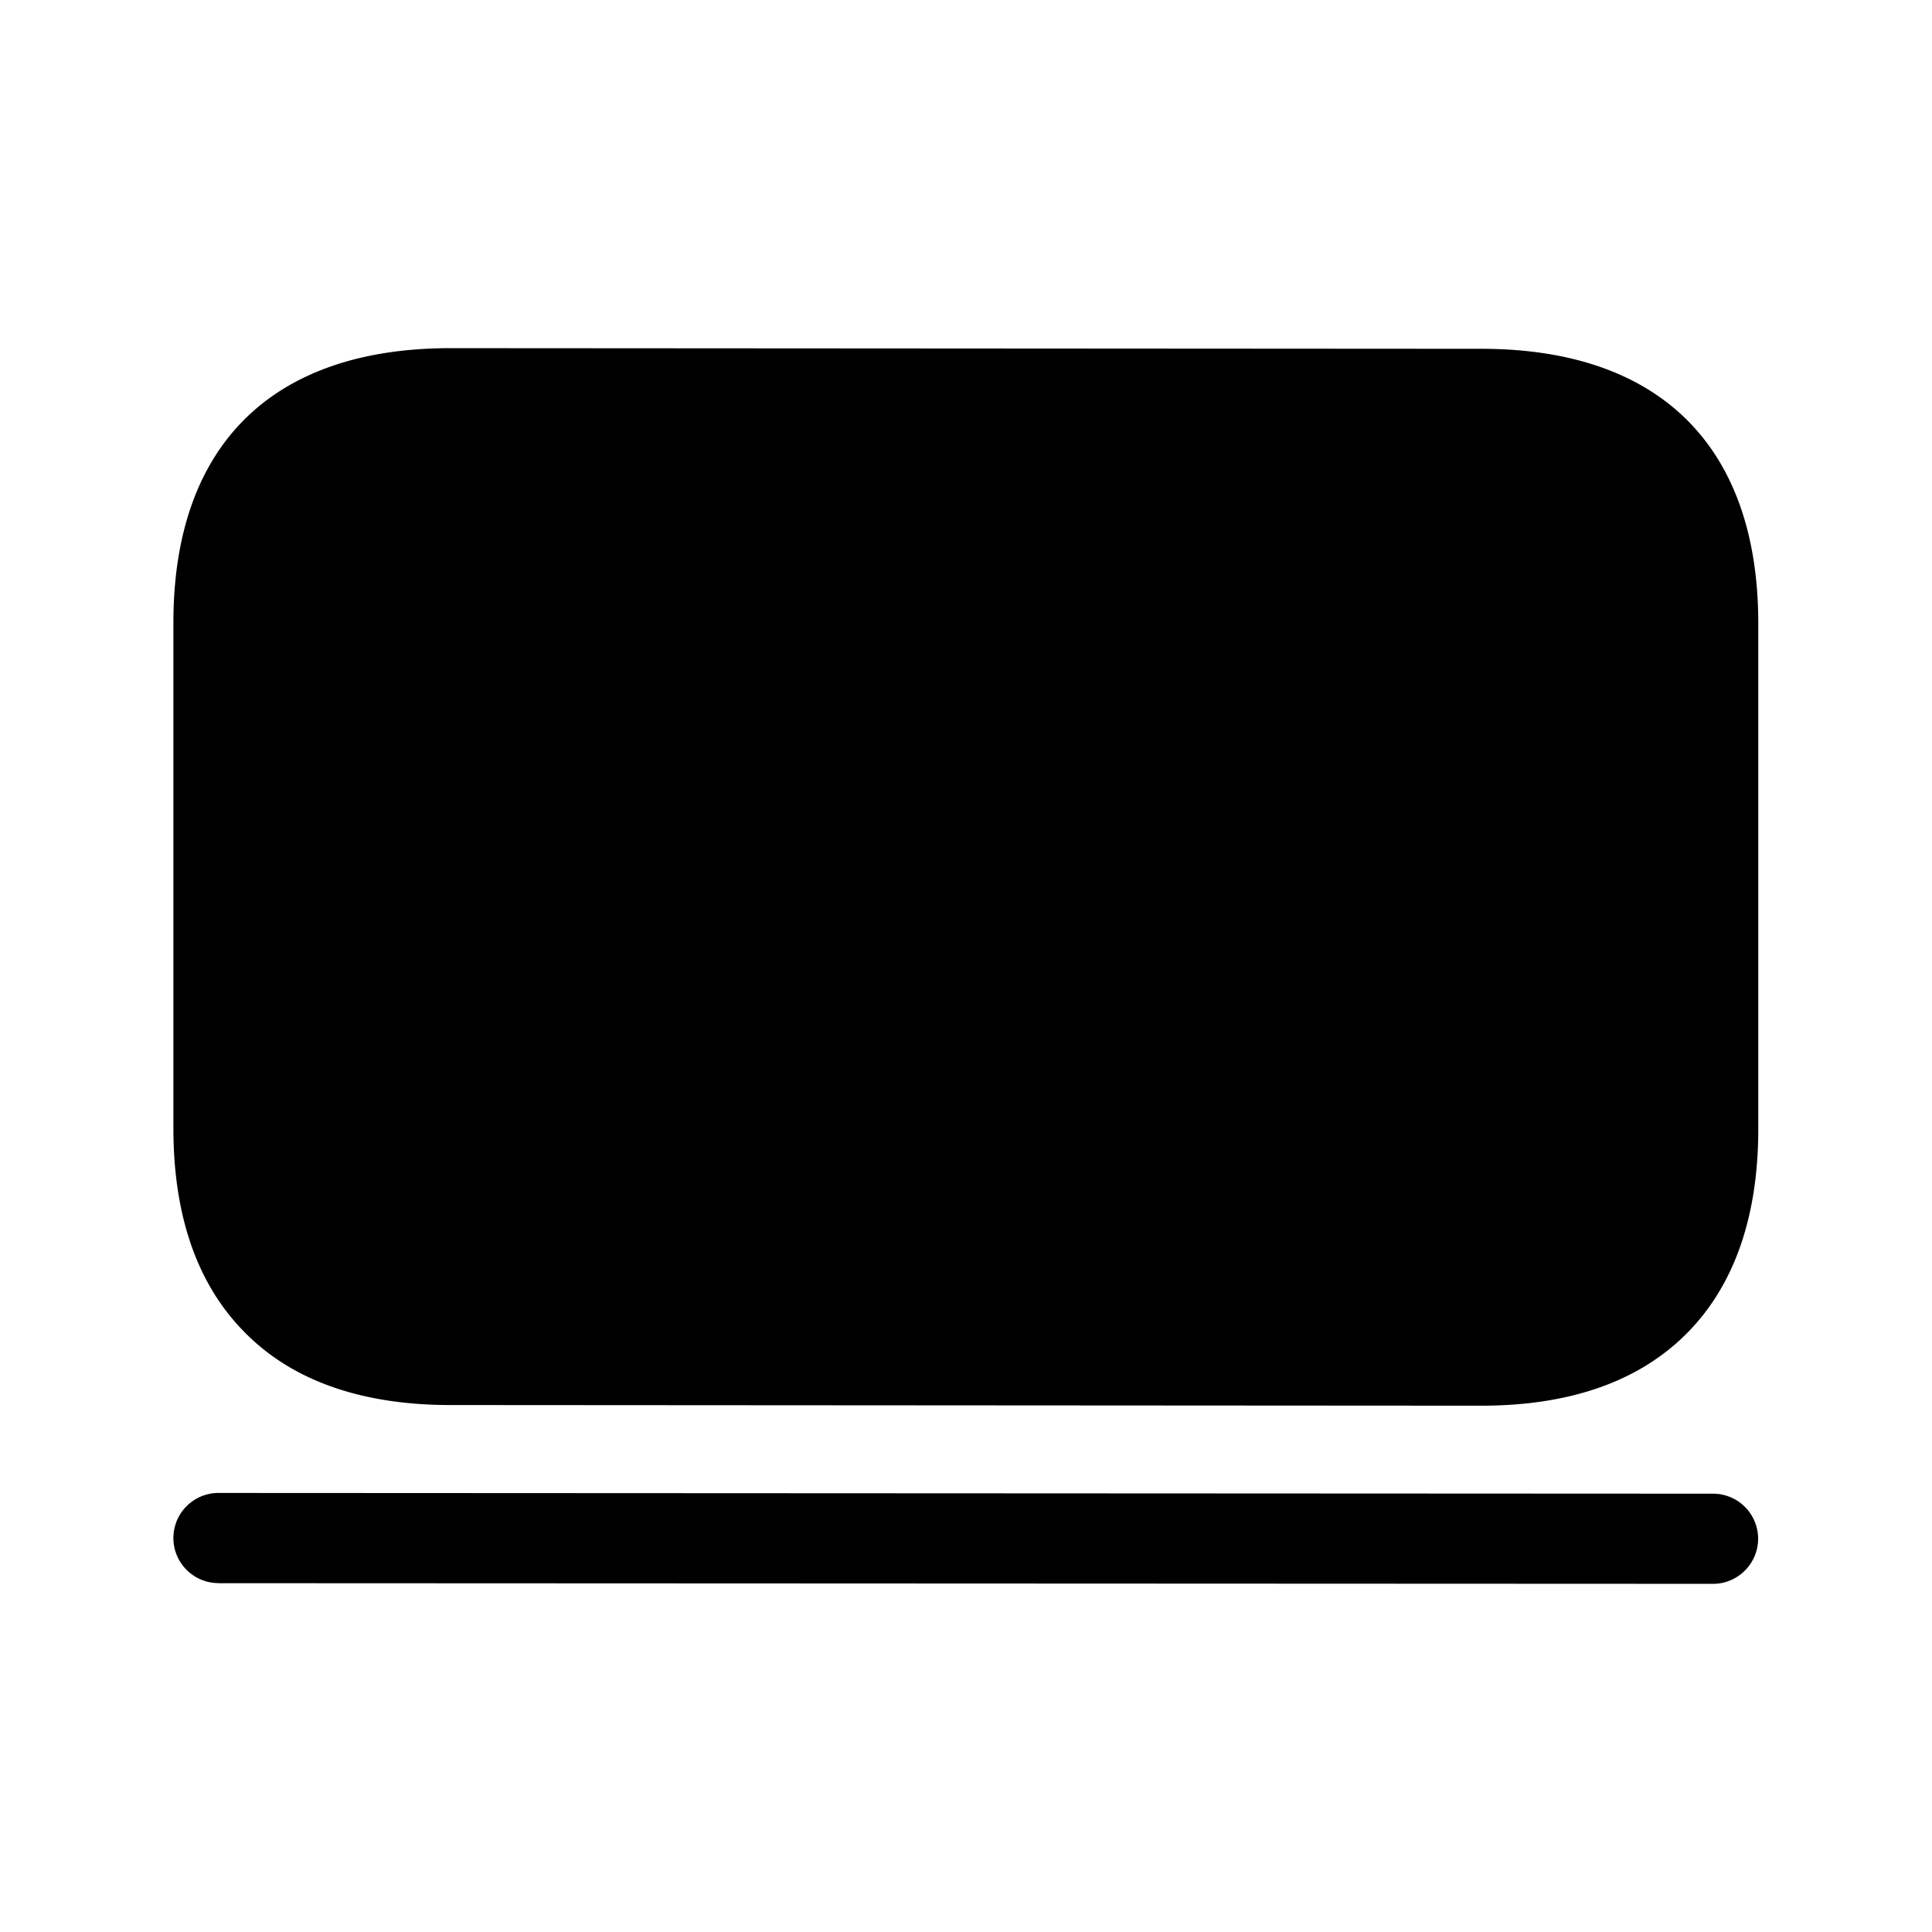 <svg xmlns="http://www.w3.org/2000/svg" width="24" height="24" fill="none"><path fill="#000" d="m5.598 17.454 12.804.008c1.117 0 1.985-.31 2.58-.927.57-.591.86-1.437.86-2.512V7.745c0-2.199-1.222-3.412-3.44-3.412L5.594 4.325c-2.219 0-3.44 1.21-3.44 3.412v6.277c0 1.076.289 1.922.863 2.513.59.616 1.46.927 2.58.927m-2.883 2.213 18.566.008c.308 0 .56-.252.56-.56a.56.56 0 0 0-.56-.56l-18.566-.009a.56.56 0 0 0-.56.56c0 .309.252.56.56.56"/></svg>